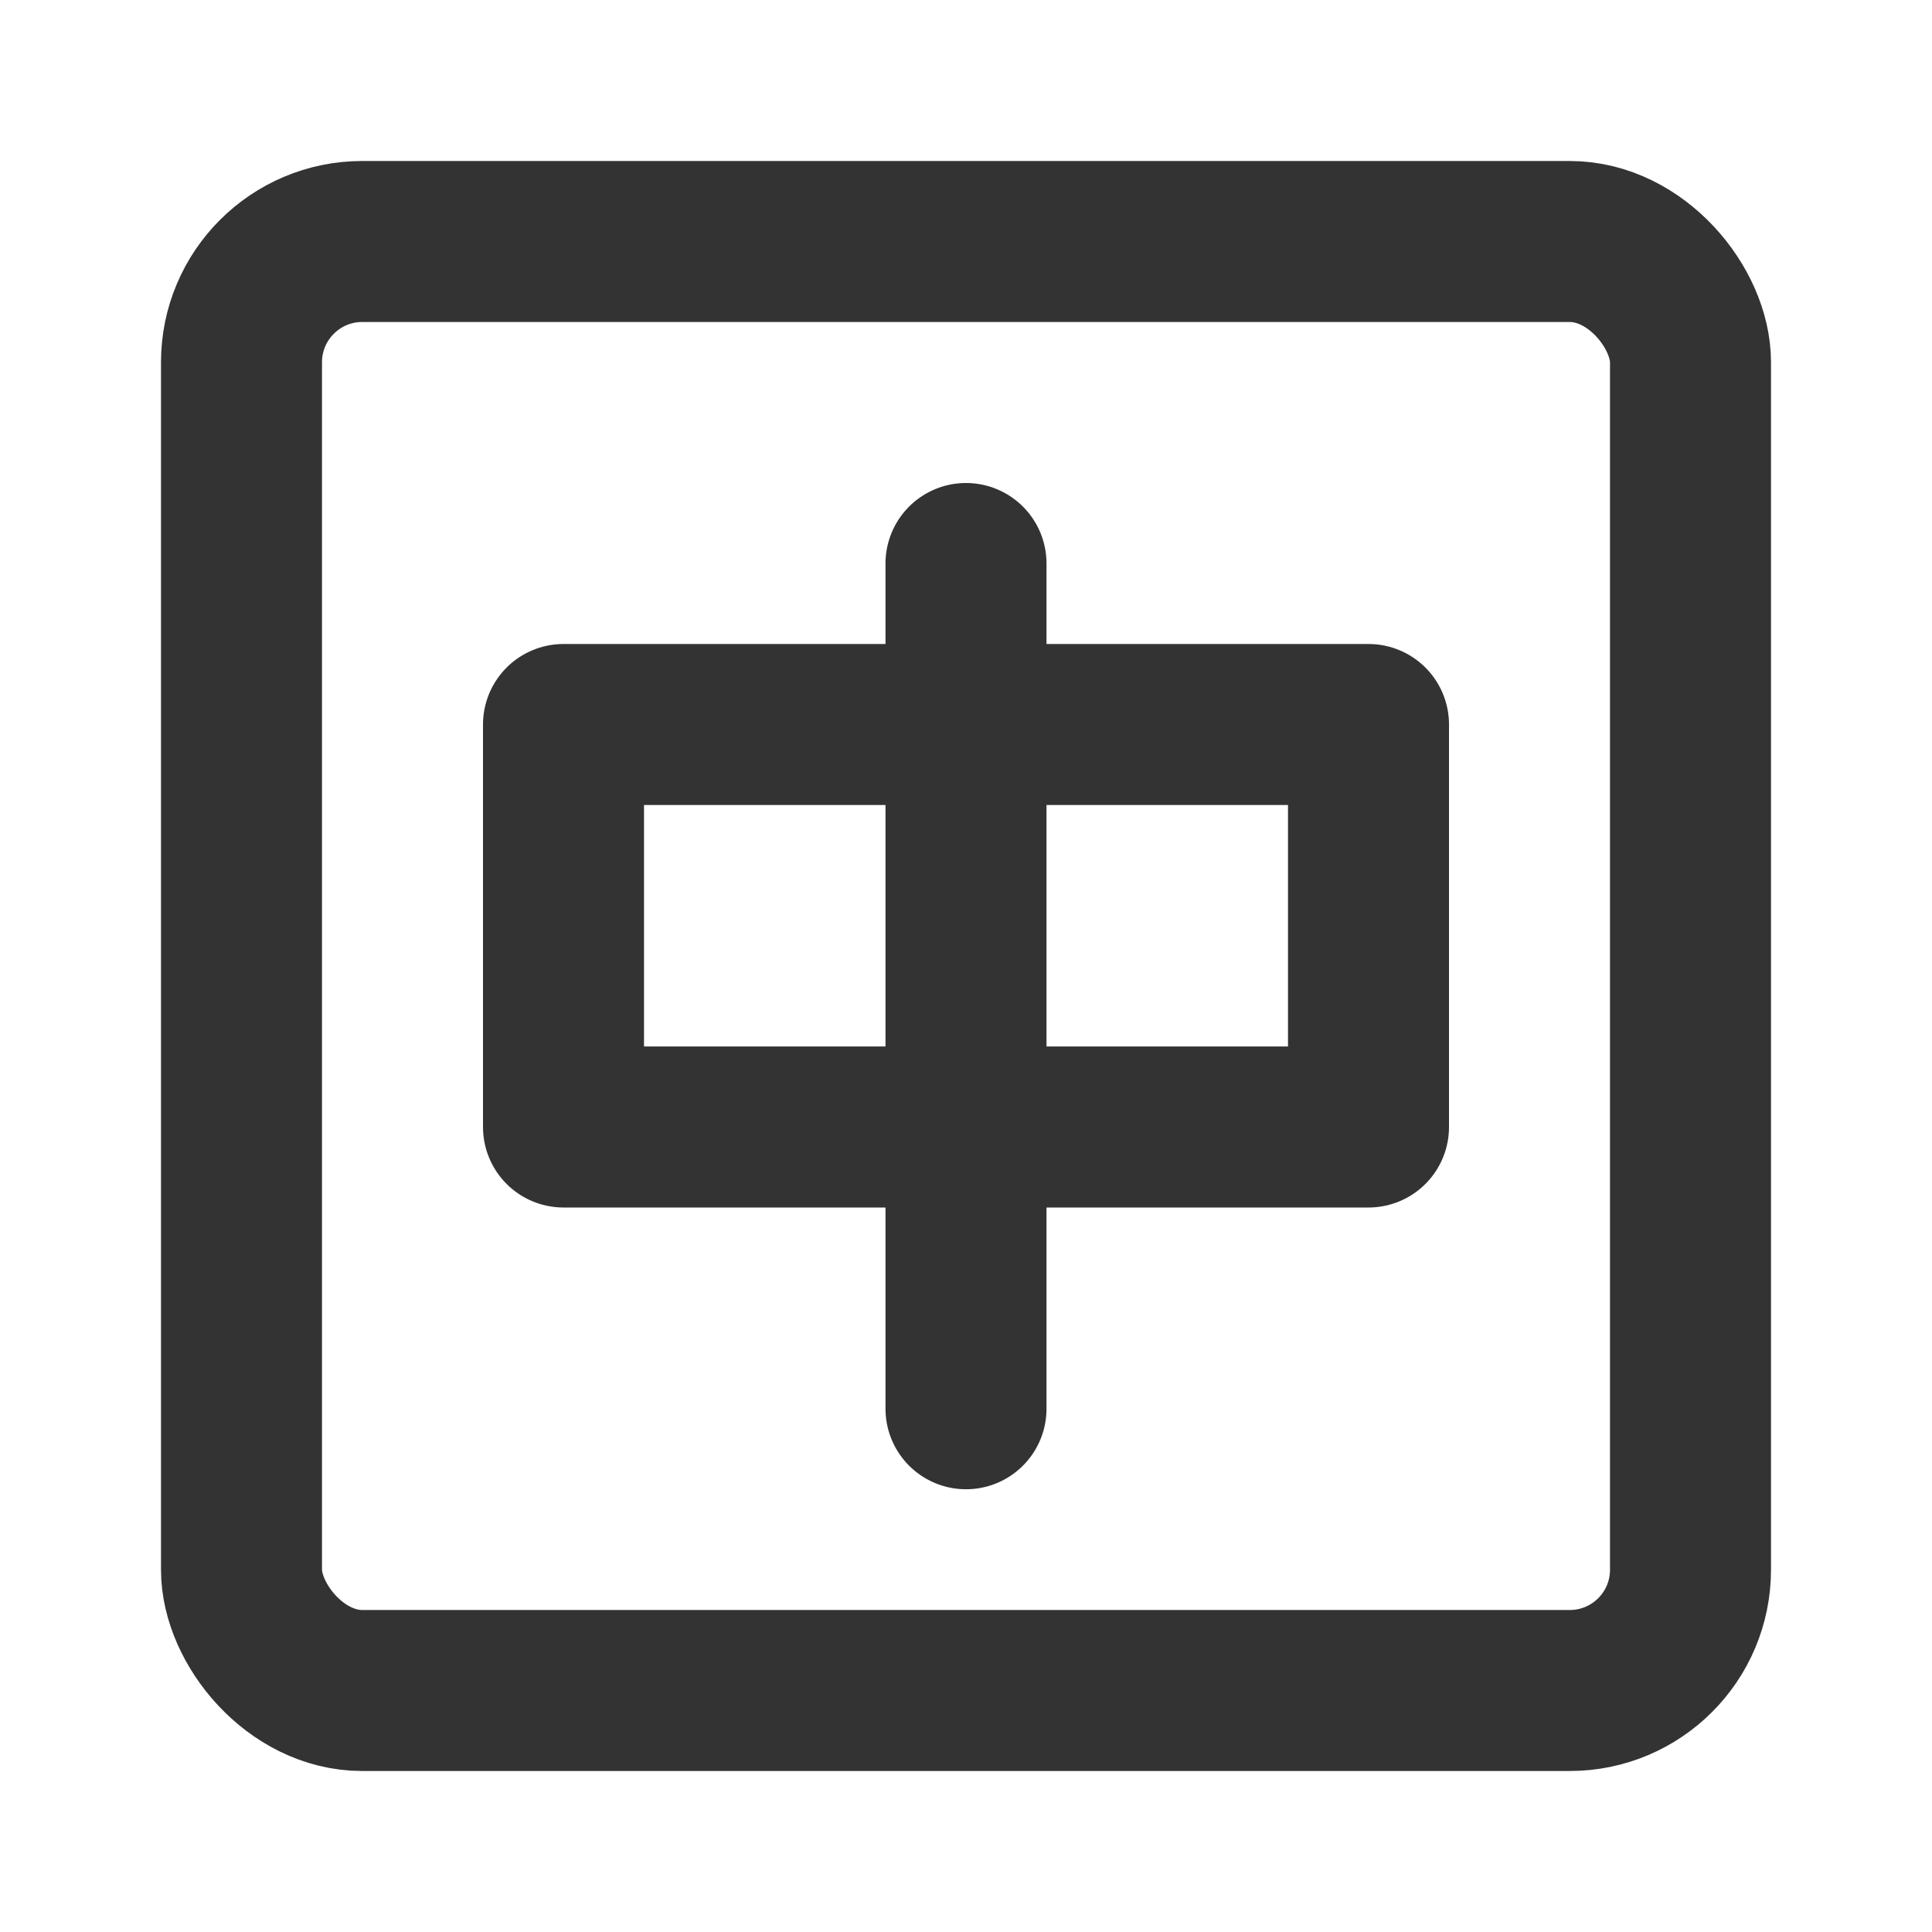 <?xml version="1.0" encoding="UTF-8"?><svg width="24" height="24" viewBox="0 0 48 48" fill="none" xmlns="http://www.w3.org/2000/svg"><rect x="6" y="6" width="36" height="36" rx="3" fill="none" stroke="#333" stroke-width="4" stroke-linecap="round" stroke-linejoin="round"/><rect x="14" y="18" width="20" height="10" fill="none" stroke="#333" stroke-width="4" stroke-linecap="round" stroke-linejoin="round"/><path d="M24 14V35" stroke="#333" stroke-width="4" stroke-linecap="round"/></svg>